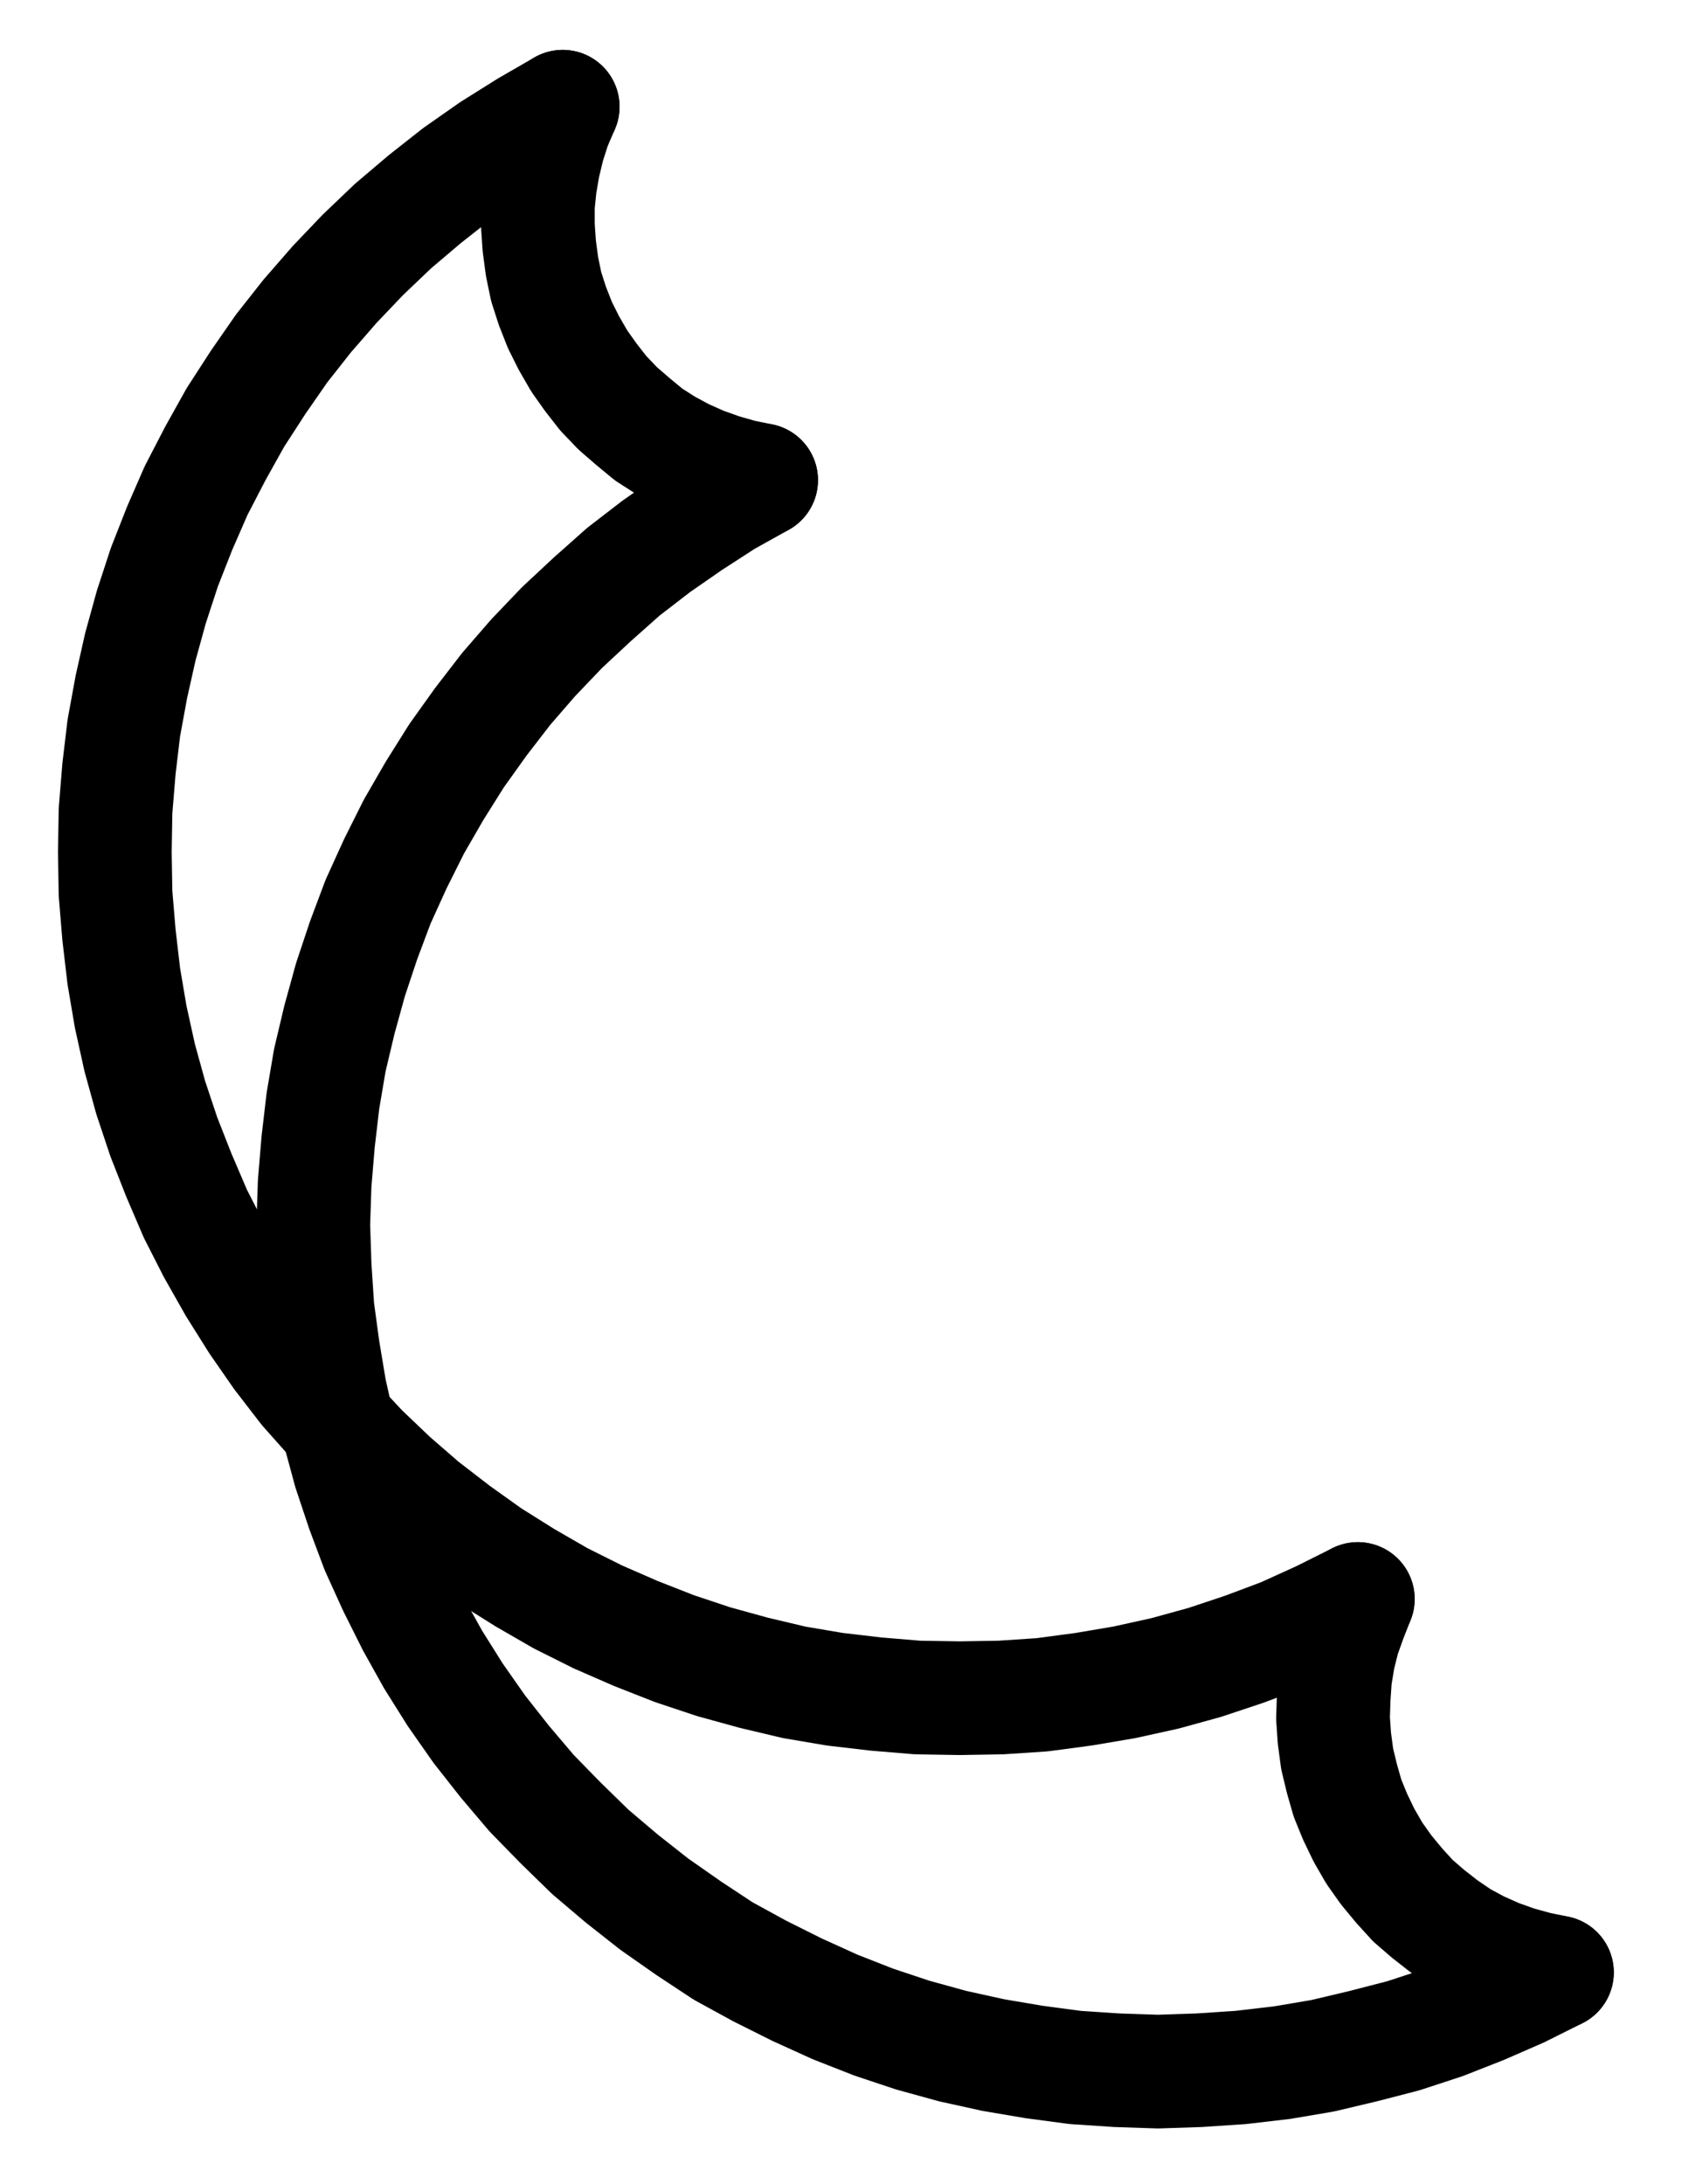 <?xml version="1.0" encoding="UTF-8" standalone="no"?>
<!-- Created with Inkscape (http://www.inkscape.org/) -->

<svg
   version="1.1"
   id="svg1"
   width="392.213"
   height="507.227"
   viewBox="0 0 392.213 507.227"
   sodipodi:docname="Leo16.pdf"
   xmlns:inkscape="http://www.inkscape.org/namespaces/inkscape"
   xmlns:sodipodi="http://sodipodi.sourceforge.net/DTD/sodipodi-0.dtd"
   xmlns="http://www.w3.org/2000/svg"
   xmlns:svg="http://www.w3.org/2000/svg">
  <defs
     id="defs1">
    <clipPath
       clipPathUnits="userSpaceOnUse"
       id="clipPath2">
      <path
         d="M 0,0.16 V 1122.56 H 793.6 V 0.16 Z"
         transform="translate(-379.52,-419.84)"
         clip-rule="evenodd"
         id="path2" />
    </clipPath>
    <clipPath
       clipPathUnits="userSpaceOnUse"
       id="clipPath4">
      <path
         d="M 0,0.16 V 1122.56 H 793.6 V 0.16 Z"
         transform="translate(-333.44,-333.12)"
         clip-rule="evenodd"
         id="path4" />
    </clipPath>
    <clipPath
       clipPathUnits="userSpaceOnUse"
       id="clipPath6">
      <path
         d="M 0,0.16 V 1122.56 H 793.6 V 0.16 Z"
         transform="translate(-333.44,-333.12)"
         clip-rule="evenodd"
         id="path6" />
    </clipPath>
    <clipPath
       clipPathUnits="userSpaceOnUse"
       id="clipPath8">
      <path
         d="M 0,0.16 V 1122.56 H 793.6 V 0.16 Z"
         transform="translate(-518.08,-679.68)"
         clip-rule="evenodd"
         id="path8" />
    </clipPath>
  </defs>
  <sodipodi:namedview
     id="namedview1"
     pagecolor="#505050"
     bordercolor="#eeeeee"
     borderopacity="1"
     inkscape:showpageshadow="0"
     inkscape:pageopacity="0"
     inkscape:pagecheckerboard="0"
     inkscape:deskcolor="#505050">
    <inkscape:page
       x="0"
       y="0"
       inkscape:label="1"
       id="page1"
       width="392.213"
       height="507.227"
       margin="0"
       bleed="0" />
  </sodipodi:namedview>
  <g
     id="g1"
     inkscape:groupmode="layer"
     inkscape:label="1">
    <path
       id="path1"
       d="m 0,0 -8.32,4.64 -8.16,5.28 -7.84,5.44 -7.68,5.92 -7.2,6.4 -7.04,6.56 -6.72,7.04 -6.24,7.2 -5.92,7.68 -5.6,7.84 -5.12,8.16 -4.8,8.32 -4.32,8.64 -4,8.8 L -92.32,106.88 l -3.04,9.12 -2.56,9.28 -2.24,9.44 -1.6,9.44 -1.12,9.6 -0.8,9.6 -0.32,9.6 0.32,9.6 0.64,9.76 1.28,9.44 1.6,9.6 2.08,9.28 2.56,9.44 3.04,9.12 3.36,8.96 4,8.8 4.32,8.64 4.64,8.32 5.12,8.16 5.6,8 5.92,7.52 6.24,7.36 6.72,6.88 6.88,6.72 7.36,6.24 7.52,5.92 8,5.6 8,5.28 8.48,4.64 8.64,4.32 8.8,4 8.96,3.52 9.12,3.04 9.28,2.56 9.44,2.08 9.44,1.6 9.6,1.28 9.6,0.64 9.6,0.32 9.6,-0.32 9.6,-0.64 9.6,-1.12 9.44,-1.6 9.44,-2.24 9.28,-2.4 9.28,-3.04 8.96,-3.52 8.8,-3.84 8.64,-4.32"
       style="fill:none;stroke:#000000;stroke-width:26.4;stroke-linecap:round;stroke-linejoin:round;stroke-miterlimit:10;stroke-dasharray:none;stroke-opacity:1"
       transform="translate(176.747,111.507)"
       clip-path="url(#clipPath2)" />
    <path
       id="path3"
       d="m 0,0 -8.32,4.8 -8.16,5.12 -8,5.6 -7.52,5.92 -7.36,6.24 -7.04,6.72 -6.56,6.88 -6.4,7.36 L -65.28,56.16 -70.72,64 -76,72.16 l -4.64,8.32 -4.48,8.64 -3.84,8.8 -3.52,8.96 -3.04,9.28 -2.56,9.28 -2.08,9.28 -1.76,9.6 -1.12,9.44 -0.8,9.76 -0.16,9.6 0.16,9.6 0.8,9.6 1.12,9.6 1.6,9.44 2.08,9.44 2.56,9.28 3.04,9.12 3.52,8.96 3.84,8.96 4.32,8.48 4.8,8.48 5.12,8.16 5.44,7.84 5.92,7.68 6.4,7.2 6.56,7.04 7.04,6.72 7.2,6.24 7.68,5.92 7.84,5.6 8.16,5.12 8.32,4.8 8.64,4.32 8.8,3.84 8.96,3.52 9.12,3.04 9.28,2.56 9.44,2.24 9.44,1.6 9.6,1.12 9.6,0.8 9.76,0.16 9.6,-0.16 9.6,-0.64 9.6,-1.28 9.44,-1.6 9.44,-2.08 9.28,-2.56 9.12,-3.04 8.96,-3.36 8.8,-4 8.64,-4.32"
       style="fill:none;stroke:#000000;stroke-width:26.4;stroke-linecap:round;stroke-linejoin:round;stroke-miterlimit:10;stroke-dasharray:none;stroke-opacity:1"
       transform="translate(130.667,24.787)"
       clip-path="url(#clipPath4)" />
    <path
       id="path5"
       d="m 0,0 -1.92,4.48 -1.44,4.48 -1.12,4.64 -0.8,4.64 -0.48,4.64 V 27.68 l 0.32,4.64 0.64,4.8 0.96,4.64 1.44,4.48 1.76,4.48 2.08,4.16 2.4,4.16 2.72,3.84 2.88,3.68 3.36,3.52 3.52,3.04 3.68,3.04 4,2.56 4.16,2.24 4.32,1.92 4.48,1.6 4.48,1.28 4.64,0.96"
       style="fill:none;stroke:#000000;stroke-width:26.4;stroke-linecap:round;stroke-linejoin:round;stroke-miterlimit:10;stroke-dasharray:none;stroke-opacity:1"
       transform="translate(130.667,24.787)"
       clip-path="url(#clipPath6)" />
    <path
       id="path7"
       d="m 0,0 -1.76,4.48 -1.6,4.48 -1.12,4.48 -0.8,4.8 -0.32,4.64 -0.16,4.8 0.32,4.64 0.64,4.8 1.12,4.64 1.28,4.48 1.76,4.32 2.08,4.32 2.4,4.16 2.72,3.84 3.04,3.68 3.2,3.52 3.52,3.04 L 20,76 l 4,2.72 4.16,2.24 4.32,1.92 4.48,1.6 4.64,1.28 4.64,0.96"
       style="fill:none;stroke:#000000;stroke-width:26.4;stroke-linecap:round;stroke-linejoin:round;stroke-miterlimit:10;stroke-dasharray:none;stroke-opacity:1"
       transform="translate(315.307,371.347)"
       clip-path="url(#clipPath8)" />
  </g>
</svg>
